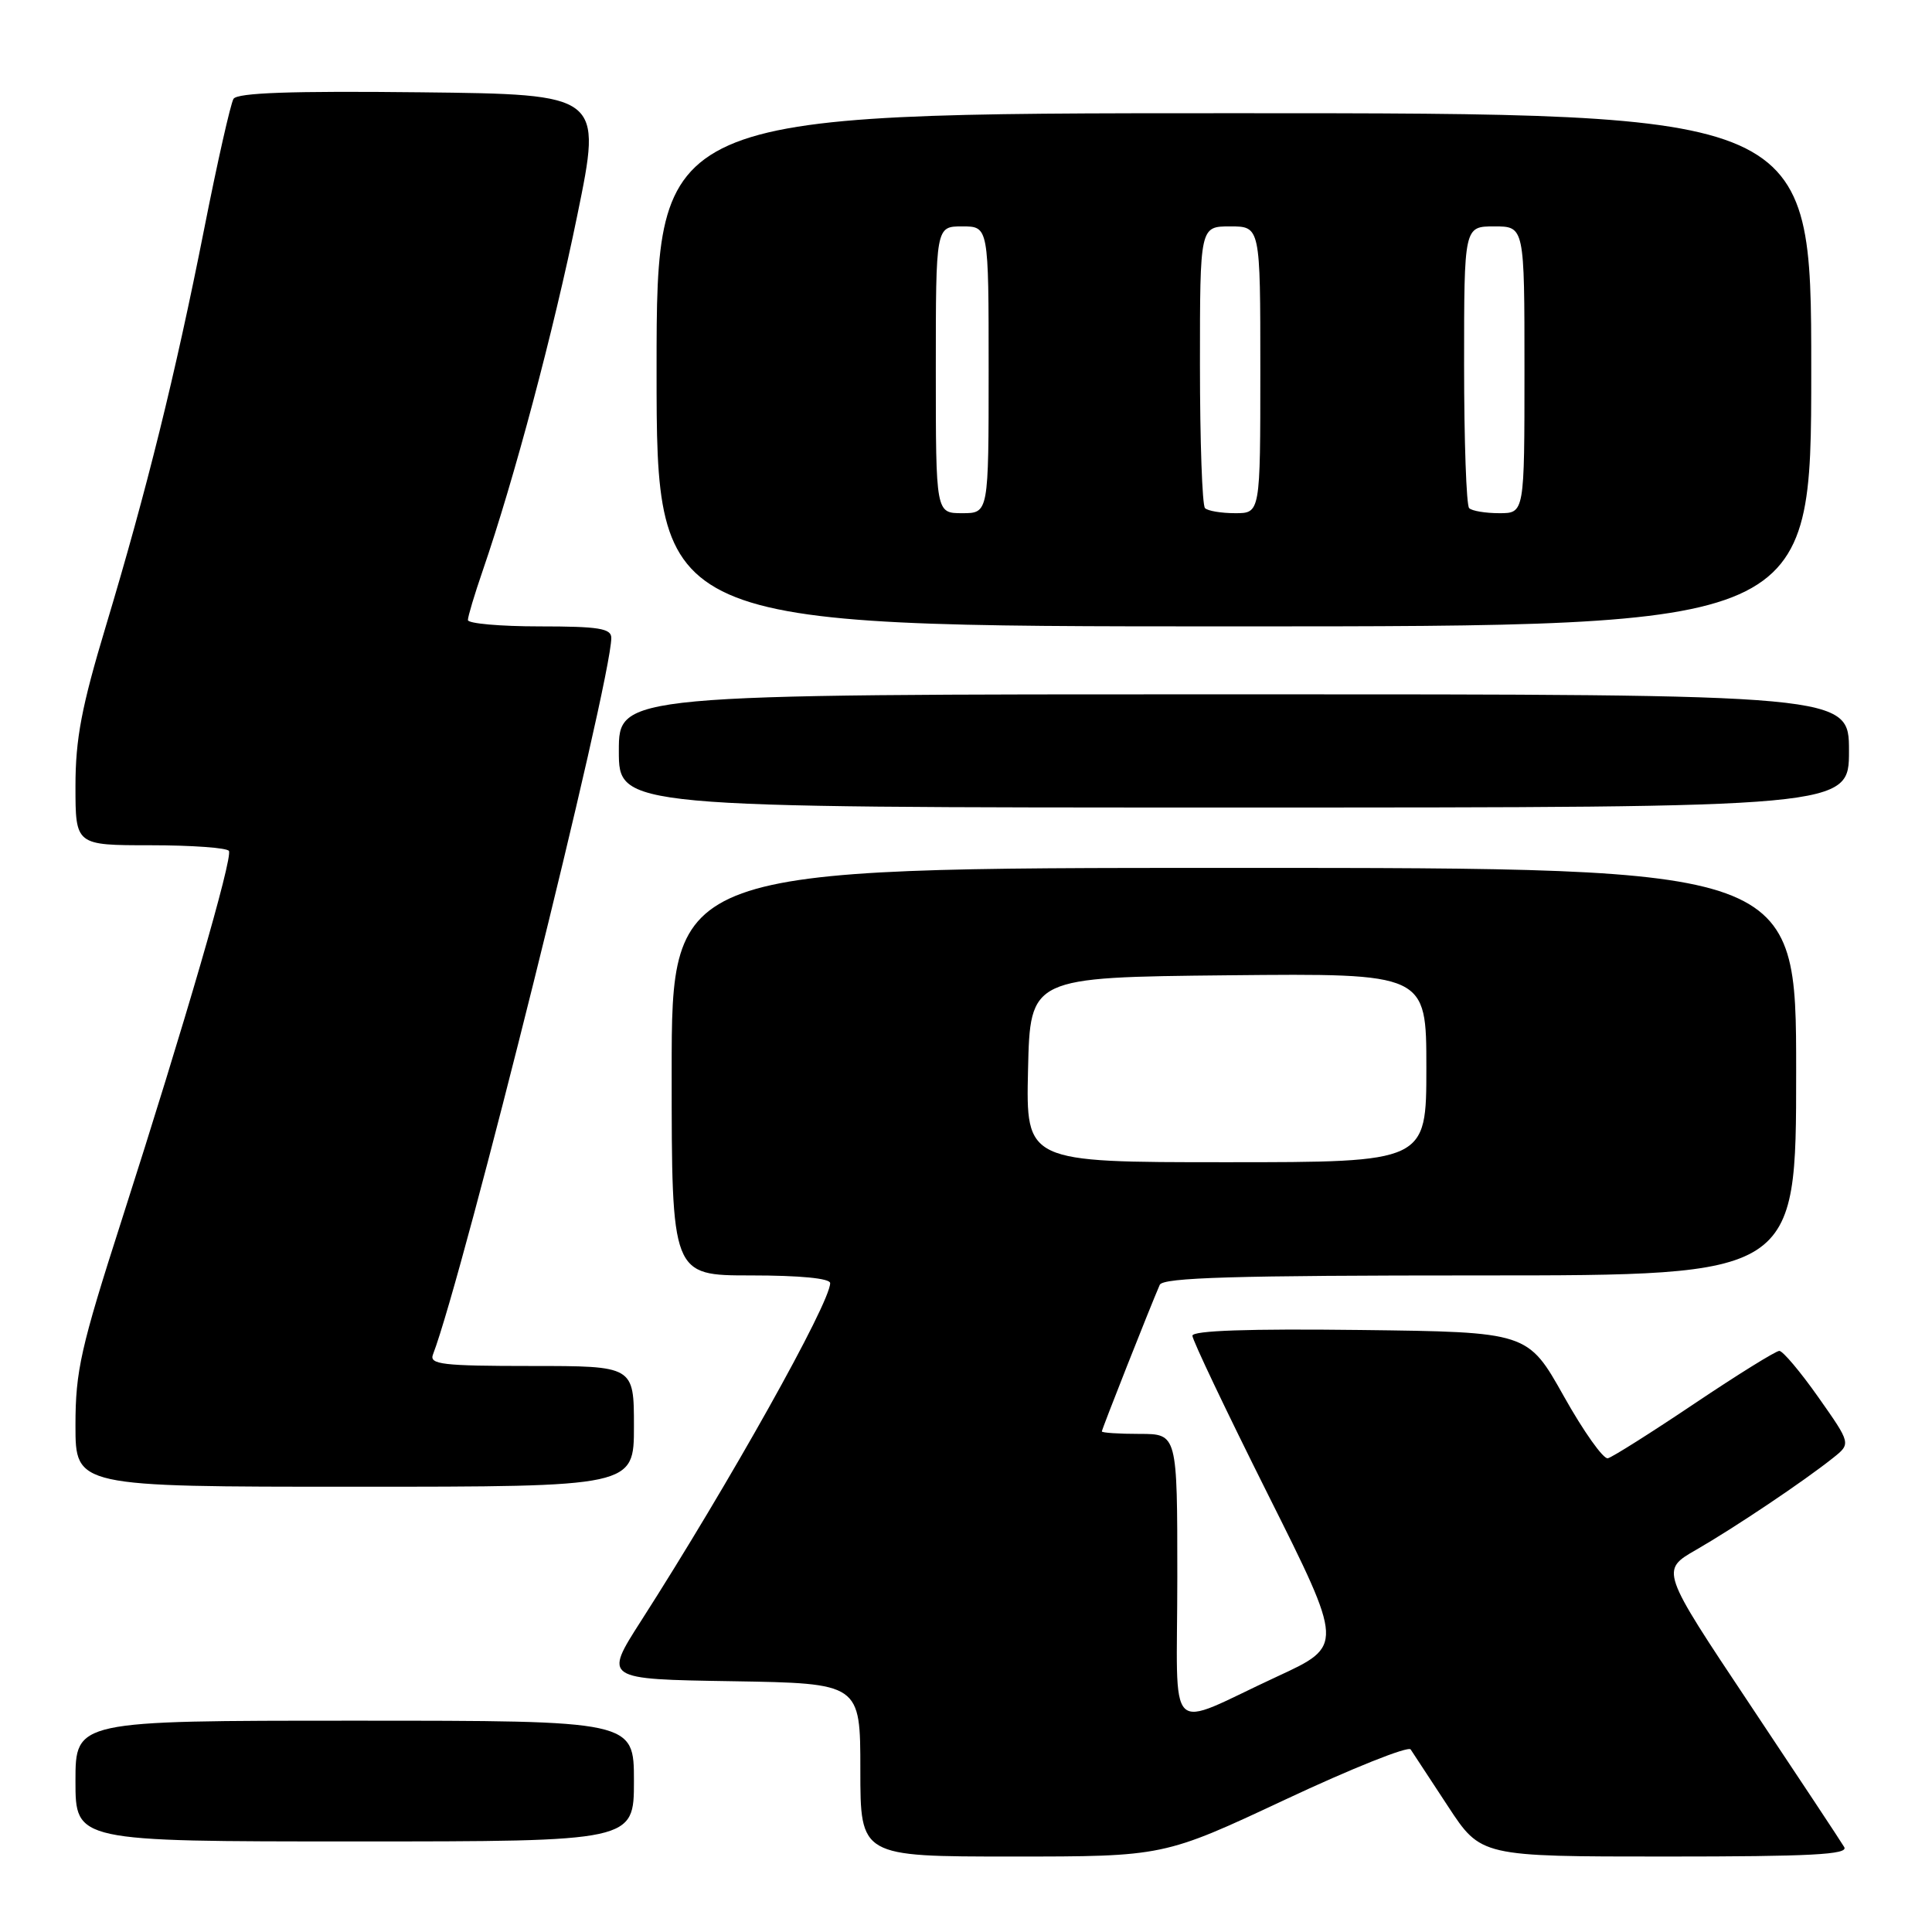 <?xml version="1.0" encoding="UTF-8" standalone="no"?>
<!DOCTYPE svg PUBLIC "-//W3C//DTD SVG 1.1//EN" "http://www.w3.org/Graphics/SVG/1.1/DTD/svg11.dtd" >
<svg xmlns="http://www.w3.org/2000/svg" xmlns:xlink="http://www.w3.org/1999/xlink" version="1.1" viewBox="0 0 256 256">
 <g >
 <path fill="currentColor"
d=" M 170.27 238.47 C 179.11 234.32 186.60 231.33 186.92 231.81 C 187.24 232.30 189.47 235.69 191.87 239.35 C 196.23 246.00 196.23 246.00 220.68 246.00 C 239.96 246.00 244.96 245.74 244.37 244.75 C 243.97 244.06 238.32 235.53 231.83 225.79 C 220.02 208.07 220.02 208.07 224.76 205.35 C 229.83 202.43 238.98 196.30 242.89 193.18 C 245.27 191.29 245.27 191.29 240.94 185.14 C 238.56 181.76 236.23 179.00 235.77 179.00 C 235.31 179.00 230.25 182.14 224.53 185.98 C 218.81 189.82 213.65 193.08 213.05 193.23 C 212.46 193.38 209.83 189.68 207.21 185.00 C 202.44 176.50 202.44 176.50 180.22 176.23 C 165.49 176.05 158.00 176.31 158.00 176.99 C 158.00 177.56 162.51 187.03 168.02 198.04 C 178.05 218.07 178.05 218.07 169.27 222.13 C 154.21 229.10 156.00 230.87 156.00 208.98 C 156.00 190.00 156.00 190.00 151.00 190.00 C 148.25 190.00 146.00 189.85 146.00 189.67 C 146.00 189.38 152.35 173.29 153.67 170.25 C 154.09 169.28 163.55 169.00 196.11 169.00 C 238.00 169.00 238.00 169.00 238.00 142.00 C 238.00 115.00 238.00 115.00 163.50 115.00 C 89.00 115.00 89.00 115.00 89.00 142.00 C 89.00 169.00 89.00 169.00 99.50 169.00 C 106.00 169.00 110.00 169.39 110.00 170.02 C 110.00 172.66 96.61 196.57 84.93 214.80 C 80.00 222.50 80.00 222.50 97.00 222.77 C 114.00 223.05 114.00 223.05 114.00 234.52 C 114.00 246.00 114.00 246.00 134.10 246.00 C 154.20 246.00 154.20 246.00 170.27 238.47 Z  M 84.00 236.00 C 84.00 228.00 84.00 228.00 47.00 228.00 C 10.00 228.00 10.00 228.00 10.00 236.00 C 10.00 244.00 10.00 244.00 47.00 244.00 C 84.00 244.00 84.00 244.00 84.00 236.00 Z  M 84.00 189.00 C 84.00 181.00 84.00 181.00 70.39 181.00 C 58.62 181.00 56.86 180.79 57.37 179.48 C 61.41 168.94 81.00 90.23 81.00 84.52 C 81.00 83.27 79.33 83.00 71.50 83.00 C 66.28 83.00 62.00 82.62 62.00 82.16 C 62.00 81.69 62.88 78.75 63.96 75.62 C 68.13 63.50 73.37 43.82 76.50 28.50 C 79.78 12.50 79.78 12.50 55.71 12.23 C 38.62 12.04 31.44 12.29 30.94 13.10 C 30.56 13.72 28.80 21.49 27.05 30.36 C 23.21 49.75 19.45 64.91 14.04 82.92 C 10.81 93.65 10.00 97.90 10.00 104.17 C 10.00 112.00 10.00 112.00 19.94 112.00 C 25.41 112.00 30.08 112.34 30.33 112.75 C 30.87 113.66 24.50 135.57 16.14 161.62 C 10.69 178.58 10.00 181.65 10.00 188.87 C 10.00 197.00 10.00 197.00 47.00 197.00 C 84.00 197.00 84.00 197.00 84.00 189.00 Z  M 245.00 99.50 C 245.00 92.00 245.00 92.00 163.50 92.00 C 82.00 92.00 82.00 92.00 82.00 99.50 C 82.00 107.00 82.00 107.00 163.50 107.00 C 245.00 107.00 245.00 107.00 245.00 99.50 Z  M 240.00 49.00 C 240.00 15.00 240.00 15.00 163.50 15.00 C 87.00 15.00 87.00 15.00 87.00 49.00 C 87.00 83.00 87.00 83.00 163.50 83.00 C 240.00 83.00 240.00 83.00 240.00 49.00 Z  M 136.22 141.75 C 136.50 129.50 136.50 129.50 162.75 129.23 C 189.00 128.97 189.00 128.97 189.00 141.48 C 189.00 154.00 189.00 154.00 162.47 154.00 C 135.94 154.00 135.94 154.00 136.22 141.75 Z  M 124.00 49.00 C 124.00 30.00 124.00 30.00 127.50 30.00 C 131.00 30.00 131.00 30.00 131.00 49.00 C 131.00 68.00 131.00 68.00 127.50 68.00 C 124.00 68.00 124.00 68.00 124.00 49.00 Z  M 159.67 67.33 C 159.30 66.97 159.00 58.42 159.00 48.33 C 159.00 30.00 159.00 30.00 163.00 30.00 C 167.00 30.00 167.00 30.00 167.00 49.00 C 167.00 68.00 167.00 68.00 163.67 68.00 C 161.83 68.00 160.03 67.70 159.67 67.33 Z  M 194.67 67.33 C 194.30 66.97 194.00 58.42 194.00 48.33 C 194.00 30.00 194.00 30.00 198.00 30.00 C 202.00 30.00 202.00 30.00 202.00 49.00 C 202.00 68.00 202.00 68.00 198.67 68.00 C 196.83 68.00 195.03 67.70 194.67 67.33 Z "/>
</g>
</svg>